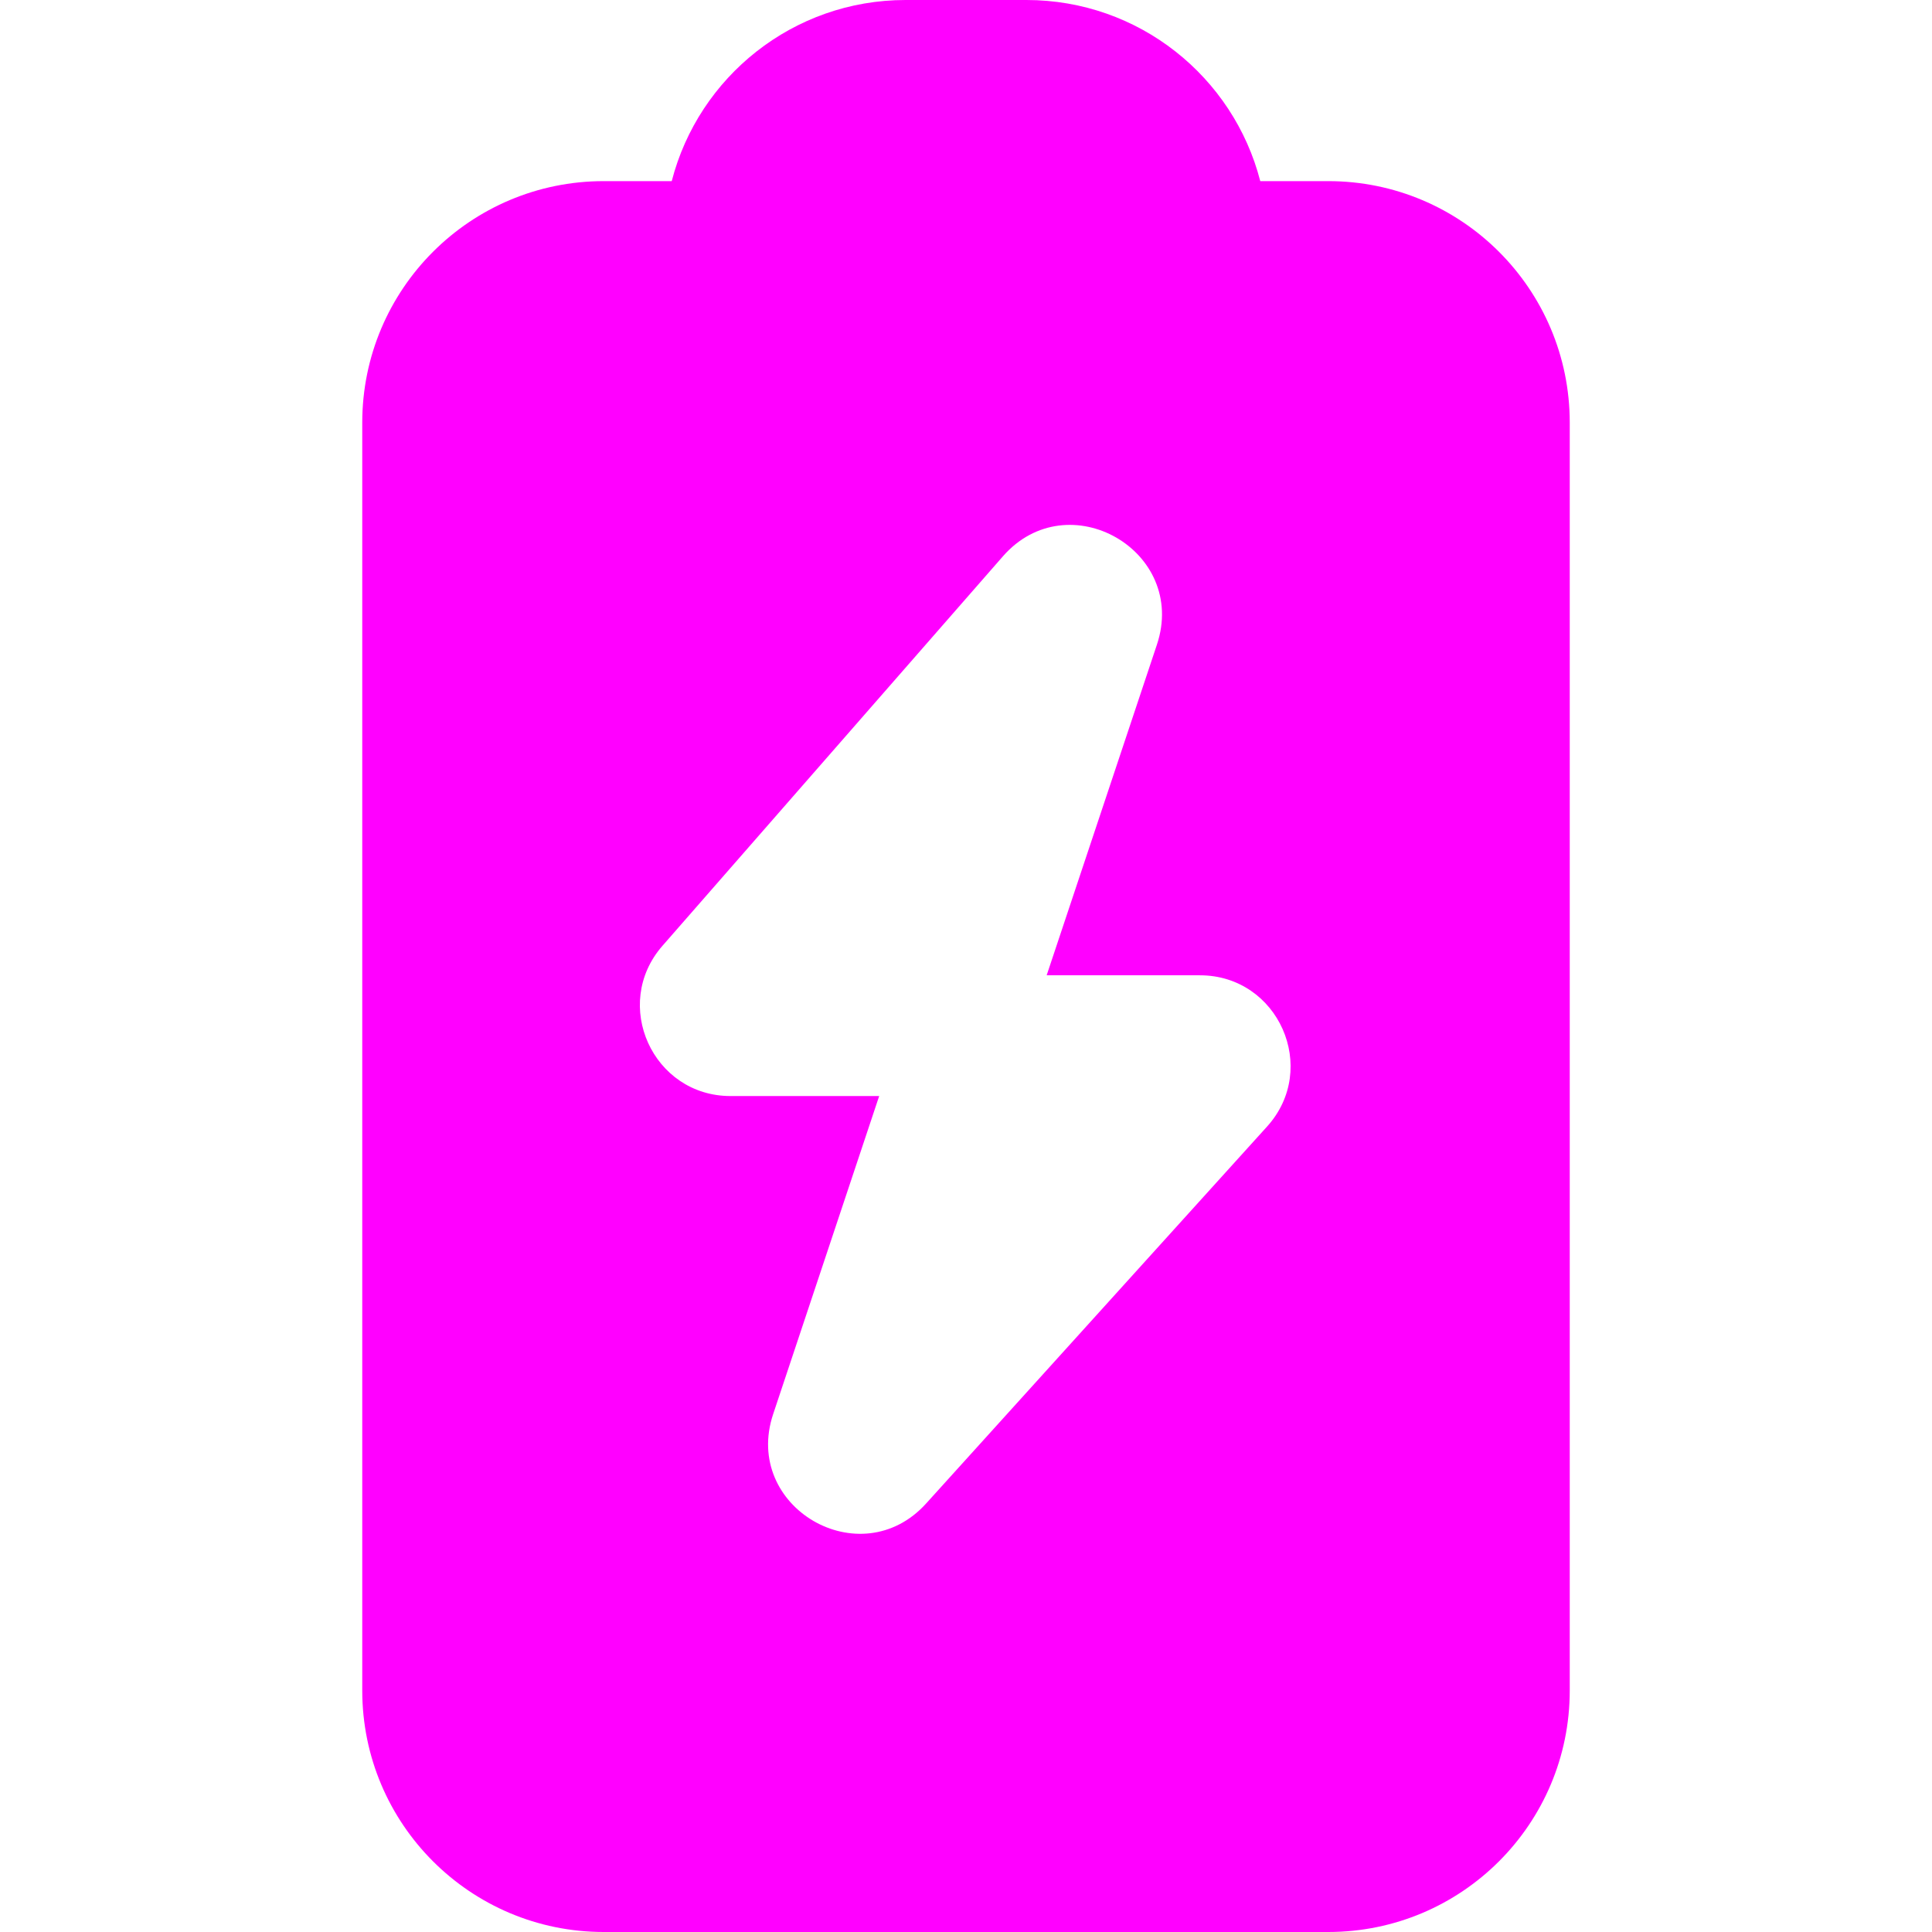 <svg width="16" height="16" viewBox="0 0 16 16" fill="none" xmlns="http://www.w3.org/2000/svg">
<path fill-rule="evenodd" clip-rule="evenodd" d="M11 1.5H10.437C10.215 0.637 9.432 0 8.5 0H7.5C6.568 0 5.785 0.637 5.563 1.5H5C3.895 1.5 3 2.395 3 3.5V14C3 15.105 3.895 16 5 16H11C12.105 16 13 15.105 13 14V3.5C13 2.395 12.105 1.5 11 1.5ZM8.668 8.077L9.581 5.339C9.84 4.562 8.844 3.991 8.305 4.608L5.486 7.833C5.062 8.318 5.406 9.077 6.05 9.077H7.281L6.403 11.711C6.146 12.481 7.126 13.053 7.67 12.451L10.493 9.33C10.929 8.848 10.587 8.077 9.937 8.077H8.668Z" fill="#FF00FF"/>
</svg>
